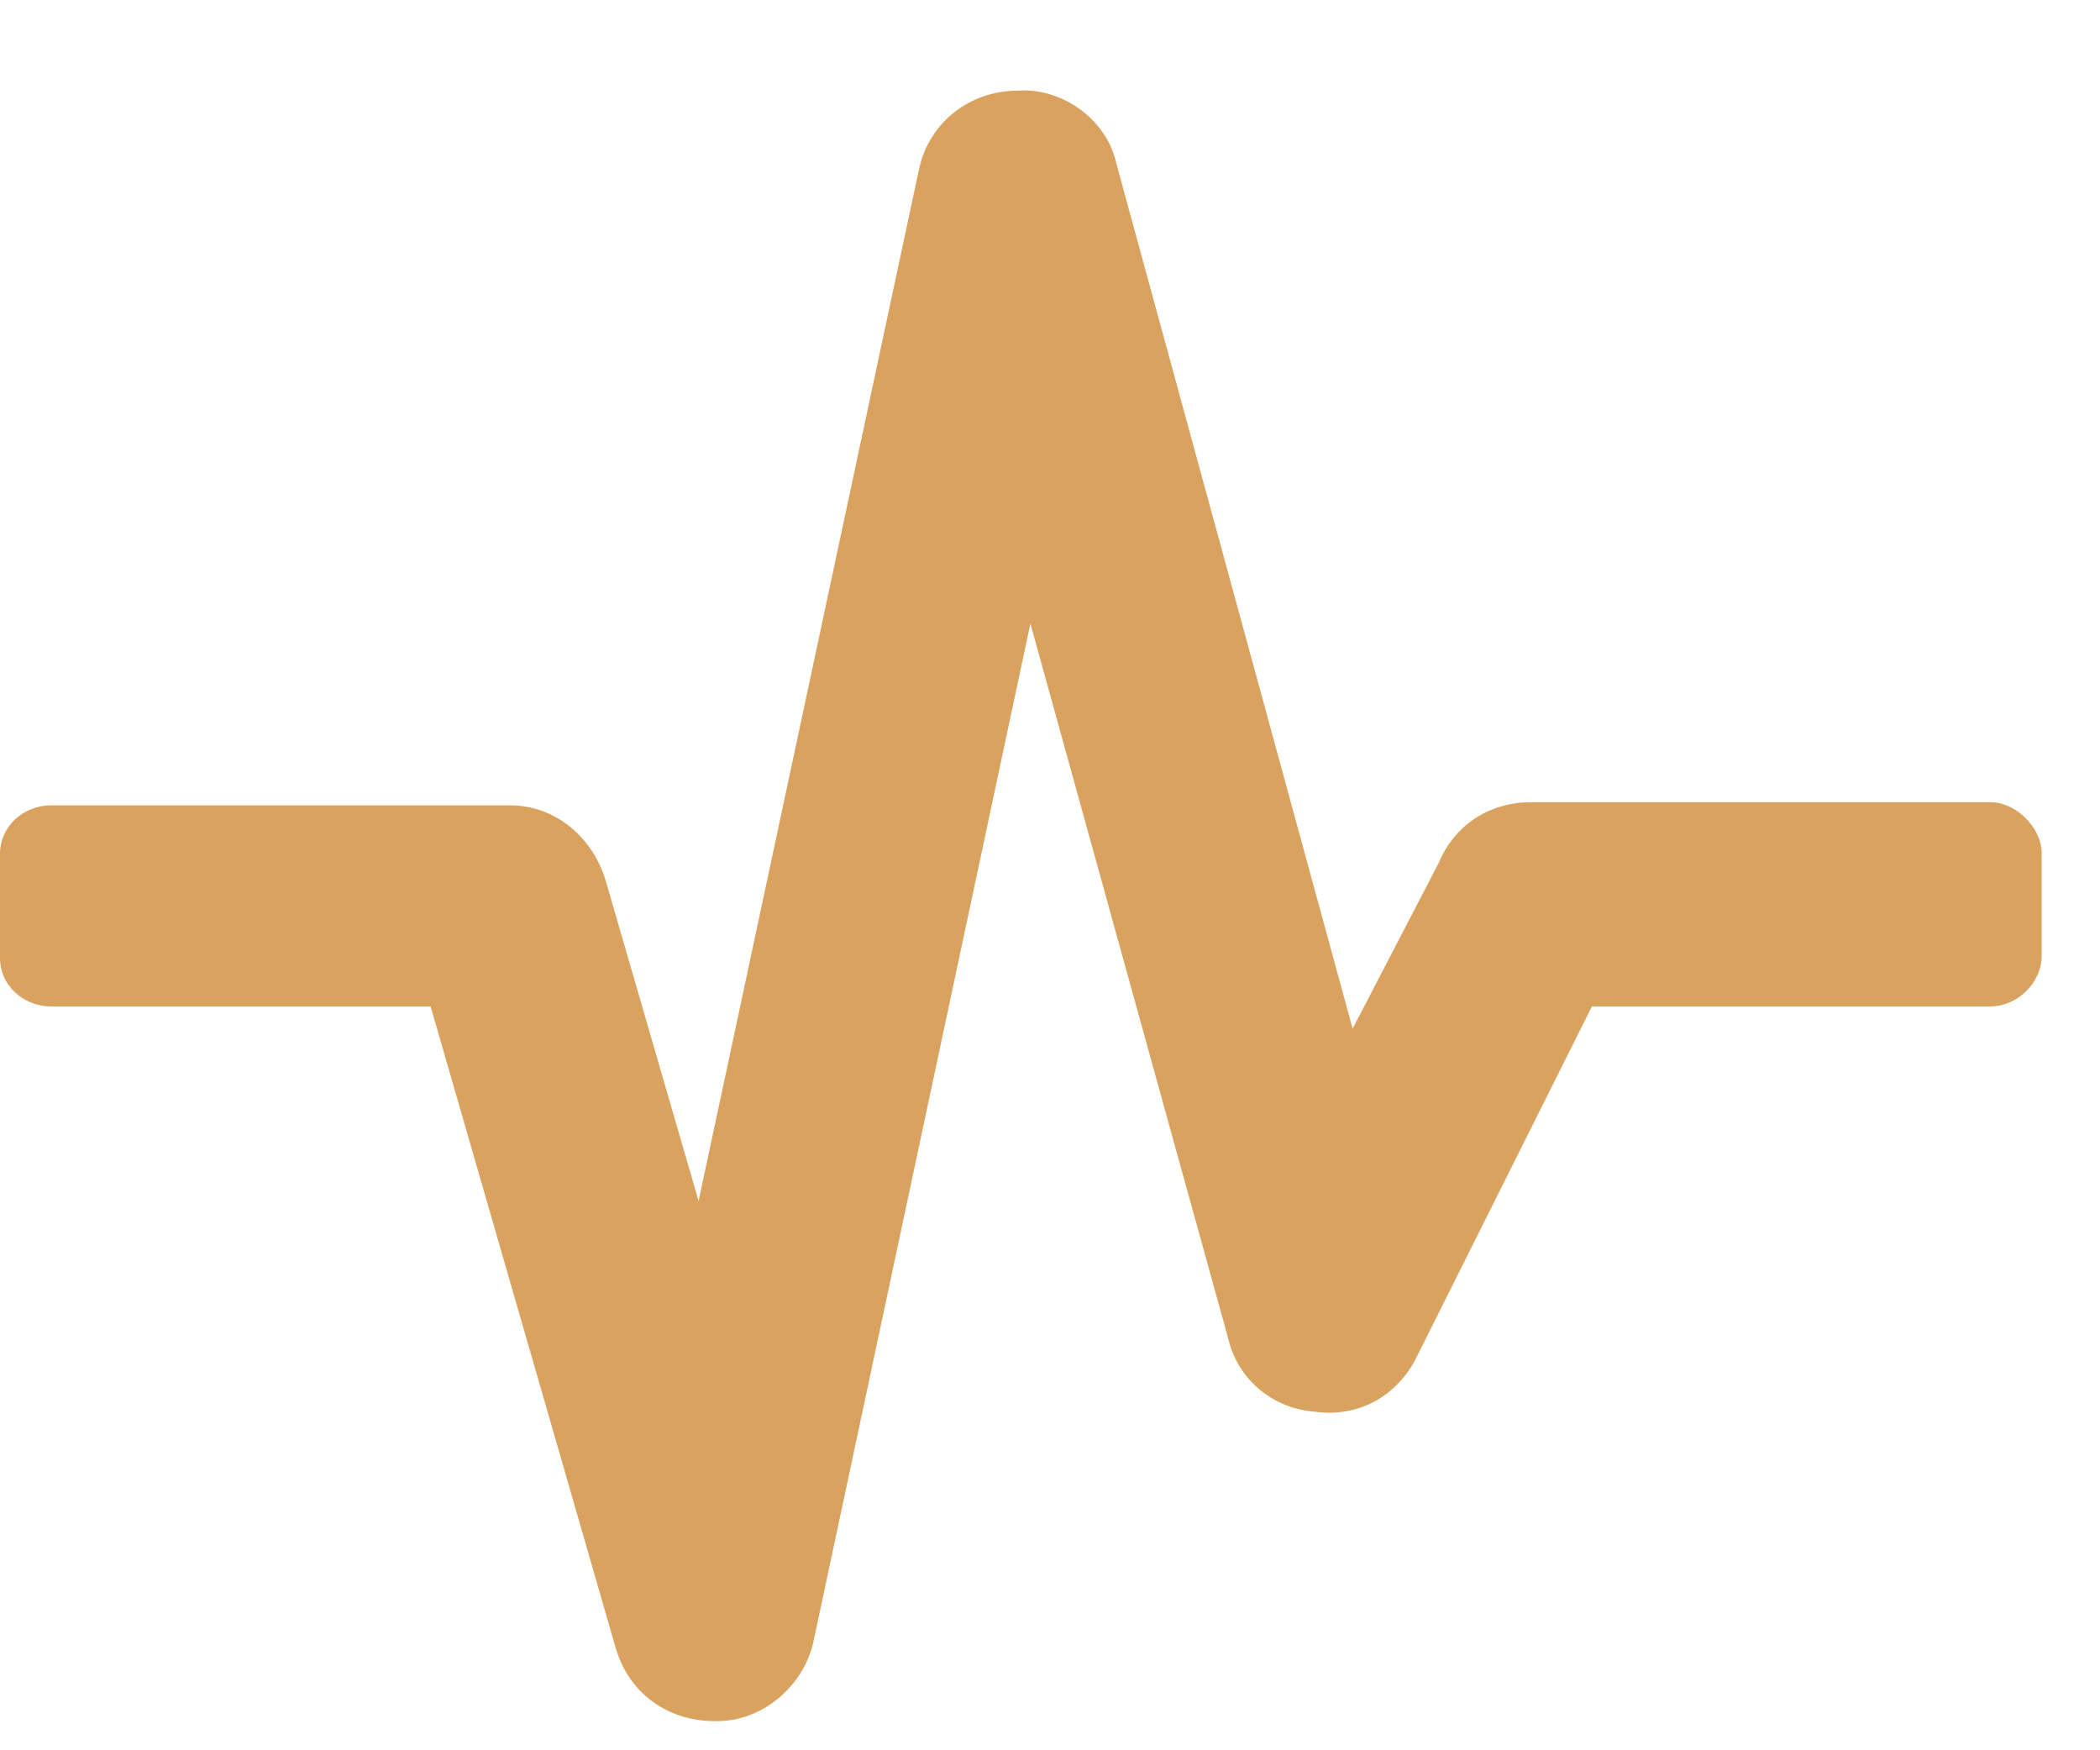 <svg width="18" height="15" viewBox="0 0 18 15" fill="none" xmlns="http://www.w3.org/2000/svg">
<path d="M17.5 7.312V8.188C17.5 8.434 17.281 8.625 17.062 8.625H13.645L12.141 11.633C11.977 11.961 11.648 12.152 11.266 12.098C10.91 12.07 10.609 11.824 10.527 11.469L8.832 5.344L6.973 14.066C6.891 14.449 6.535 14.75 6.152 14.75H6.125C5.715 14.75 5.387 14.504 5.277 14.121L3.691 8.625H0.438C0.191 8.625 0 8.434 0 8.215V7.312C0 7.094 0.191 6.902 0.438 6.902H4.375C4.758 6.902 5.086 7.176 5.195 7.559L5.988 10.293L7.875 1.461C7.957 1.051 8.312 0.777 8.723 0.777C9.105 0.75 9.488 1.023 9.57 1.406L11.594 8.816L12.332 7.395C12.469 7.066 12.77 6.875 13.125 6.875H17.062C17.281 6.875 17.5 7.094 17.5 7.312Z" fill="#D9A25E"/>
</svg>
